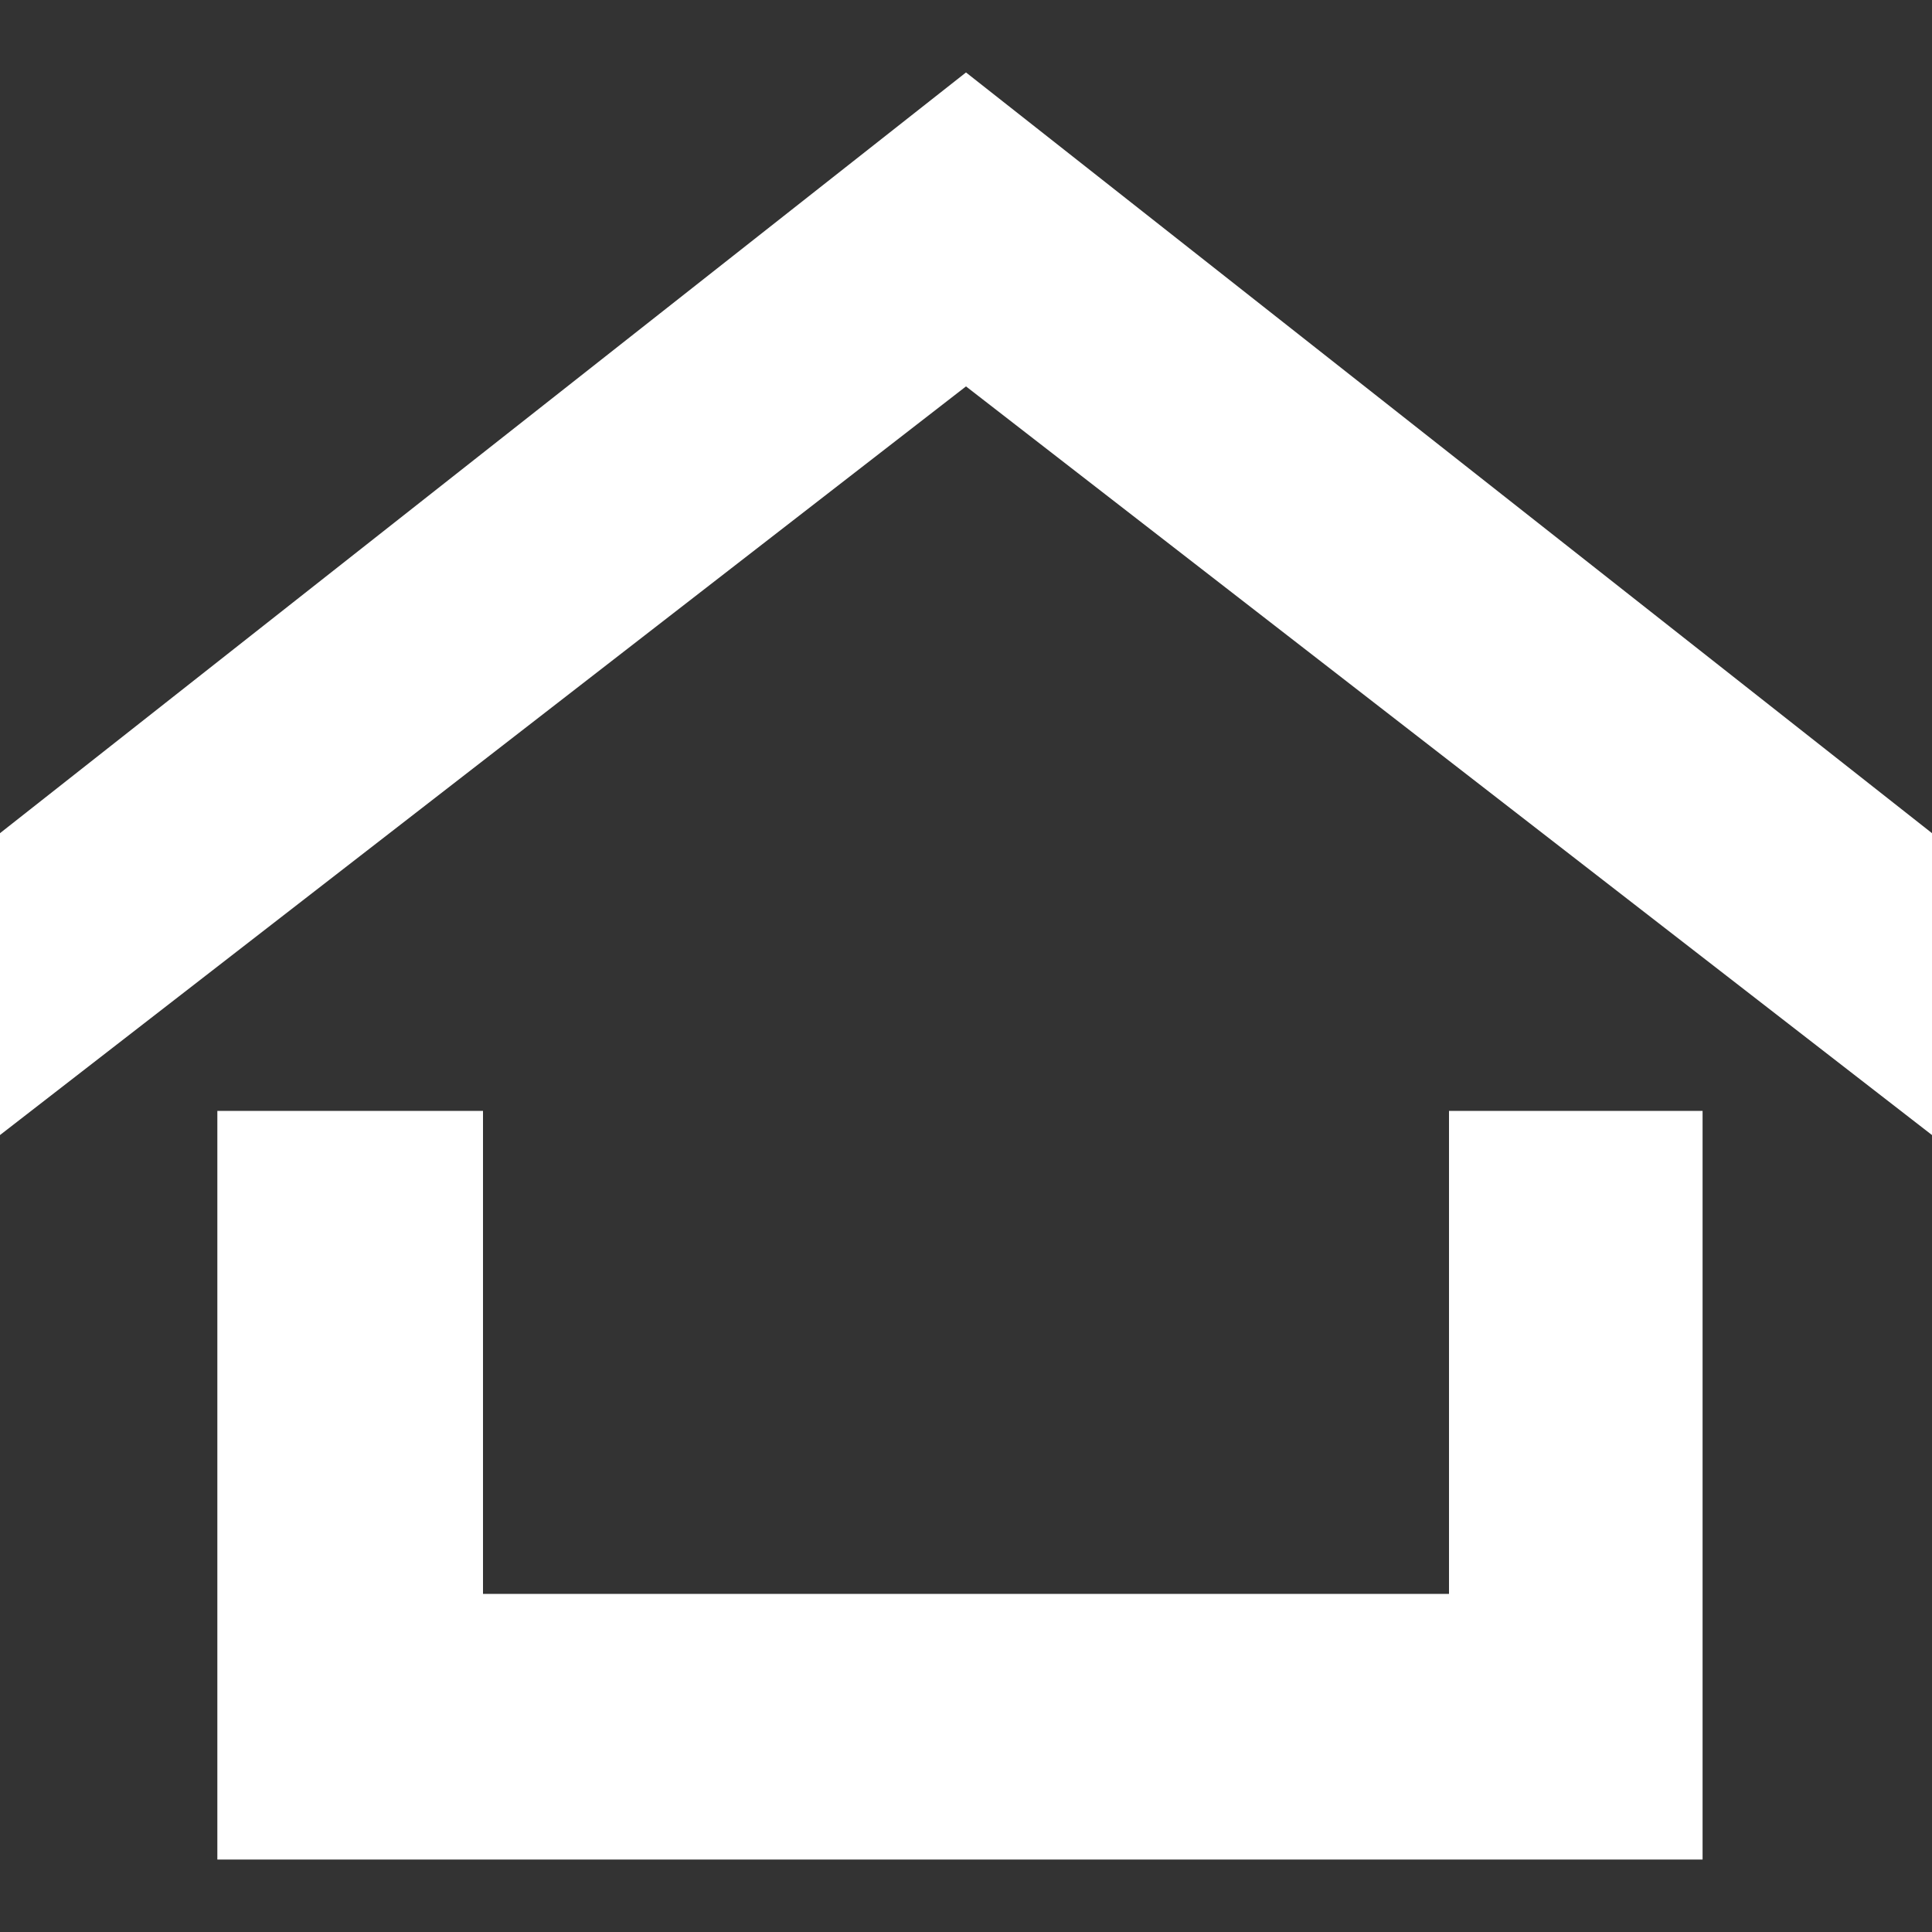 <?xml version="1.0" encoding="utf-8"?>
<!-- Generator: Adobe Illustrator 23.0.1, SVG Export Plug-In . SVG Version: 6.00 Build 0)  -->
<svg version="1.1" id="Слой_1" xmlns="http://www.w3.org/2000/svg" xmlns:xlink="http://www.w3.org/1999/xlink" x="0px" y="0px"
	 viewBox="0 0 16 16" style="enable-background:new 0 0 16 16;" xml:space="preserve">
<rect x="0" y="0" width="16" height="16" fill="#333333" stroke="none"/>
<style type="text/css">
	.st0{fill:#FFFFFF;}
</style>
<g>
	<g>
		<polygon class="st0" points="12,9.2 12,13.2 4,13.2 4,9.2 1.8,9.2 1.8,13.2 1.8,15.4 1.8,15.4 4,15.4 4,15.4 12,15.4 12,15.4 
			14.1,15.4 14.1,15.4 14.1,13.2 14.1,9.2 		"/>
	</g>
	<polygon class="st0" points="16,9.4 8,3.2 0,9.4 0,6.9 8,0.6 16,6.9 	"/>
</g>
</svg>
